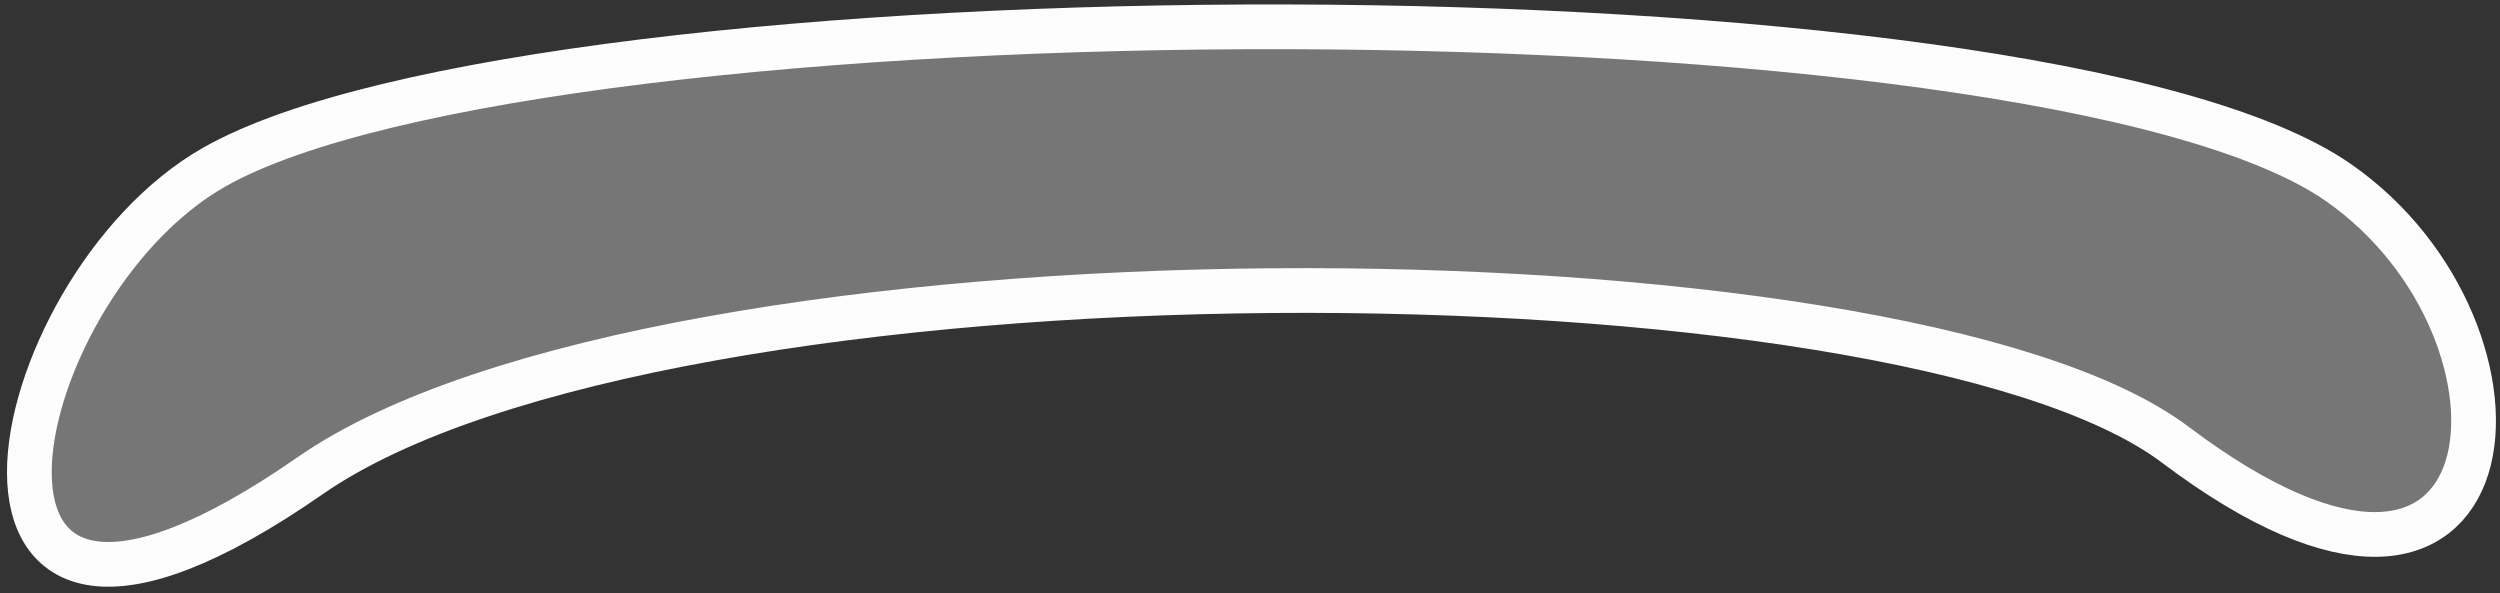 <svg width="198" height="47" viewBox="0 0 198 47" fill="none" xmlns="http://www.w3.org/2000/svg">
<rect x="0" y="0" width="198" height="47" fill="#333333" stroke="none"/>
<g id="Face SVG Overlay">
<path id="path12" d="M185.174 14.439C202.289 26.314 199.606 55.801 172.288 35.225C150.45 18.776 52.435 18.306 24.558 37.679C-7.508 59.963 -0.143 22.917 16.991 13.222C43.035 -1.516 161.426 -2.039 185.174 14.439Z" fill="#FDFDFD" fill-opacity="0.331" stroke="white" stroke-opacity="0.984" stroke-width="3.542"/>
</g>
</svg>
